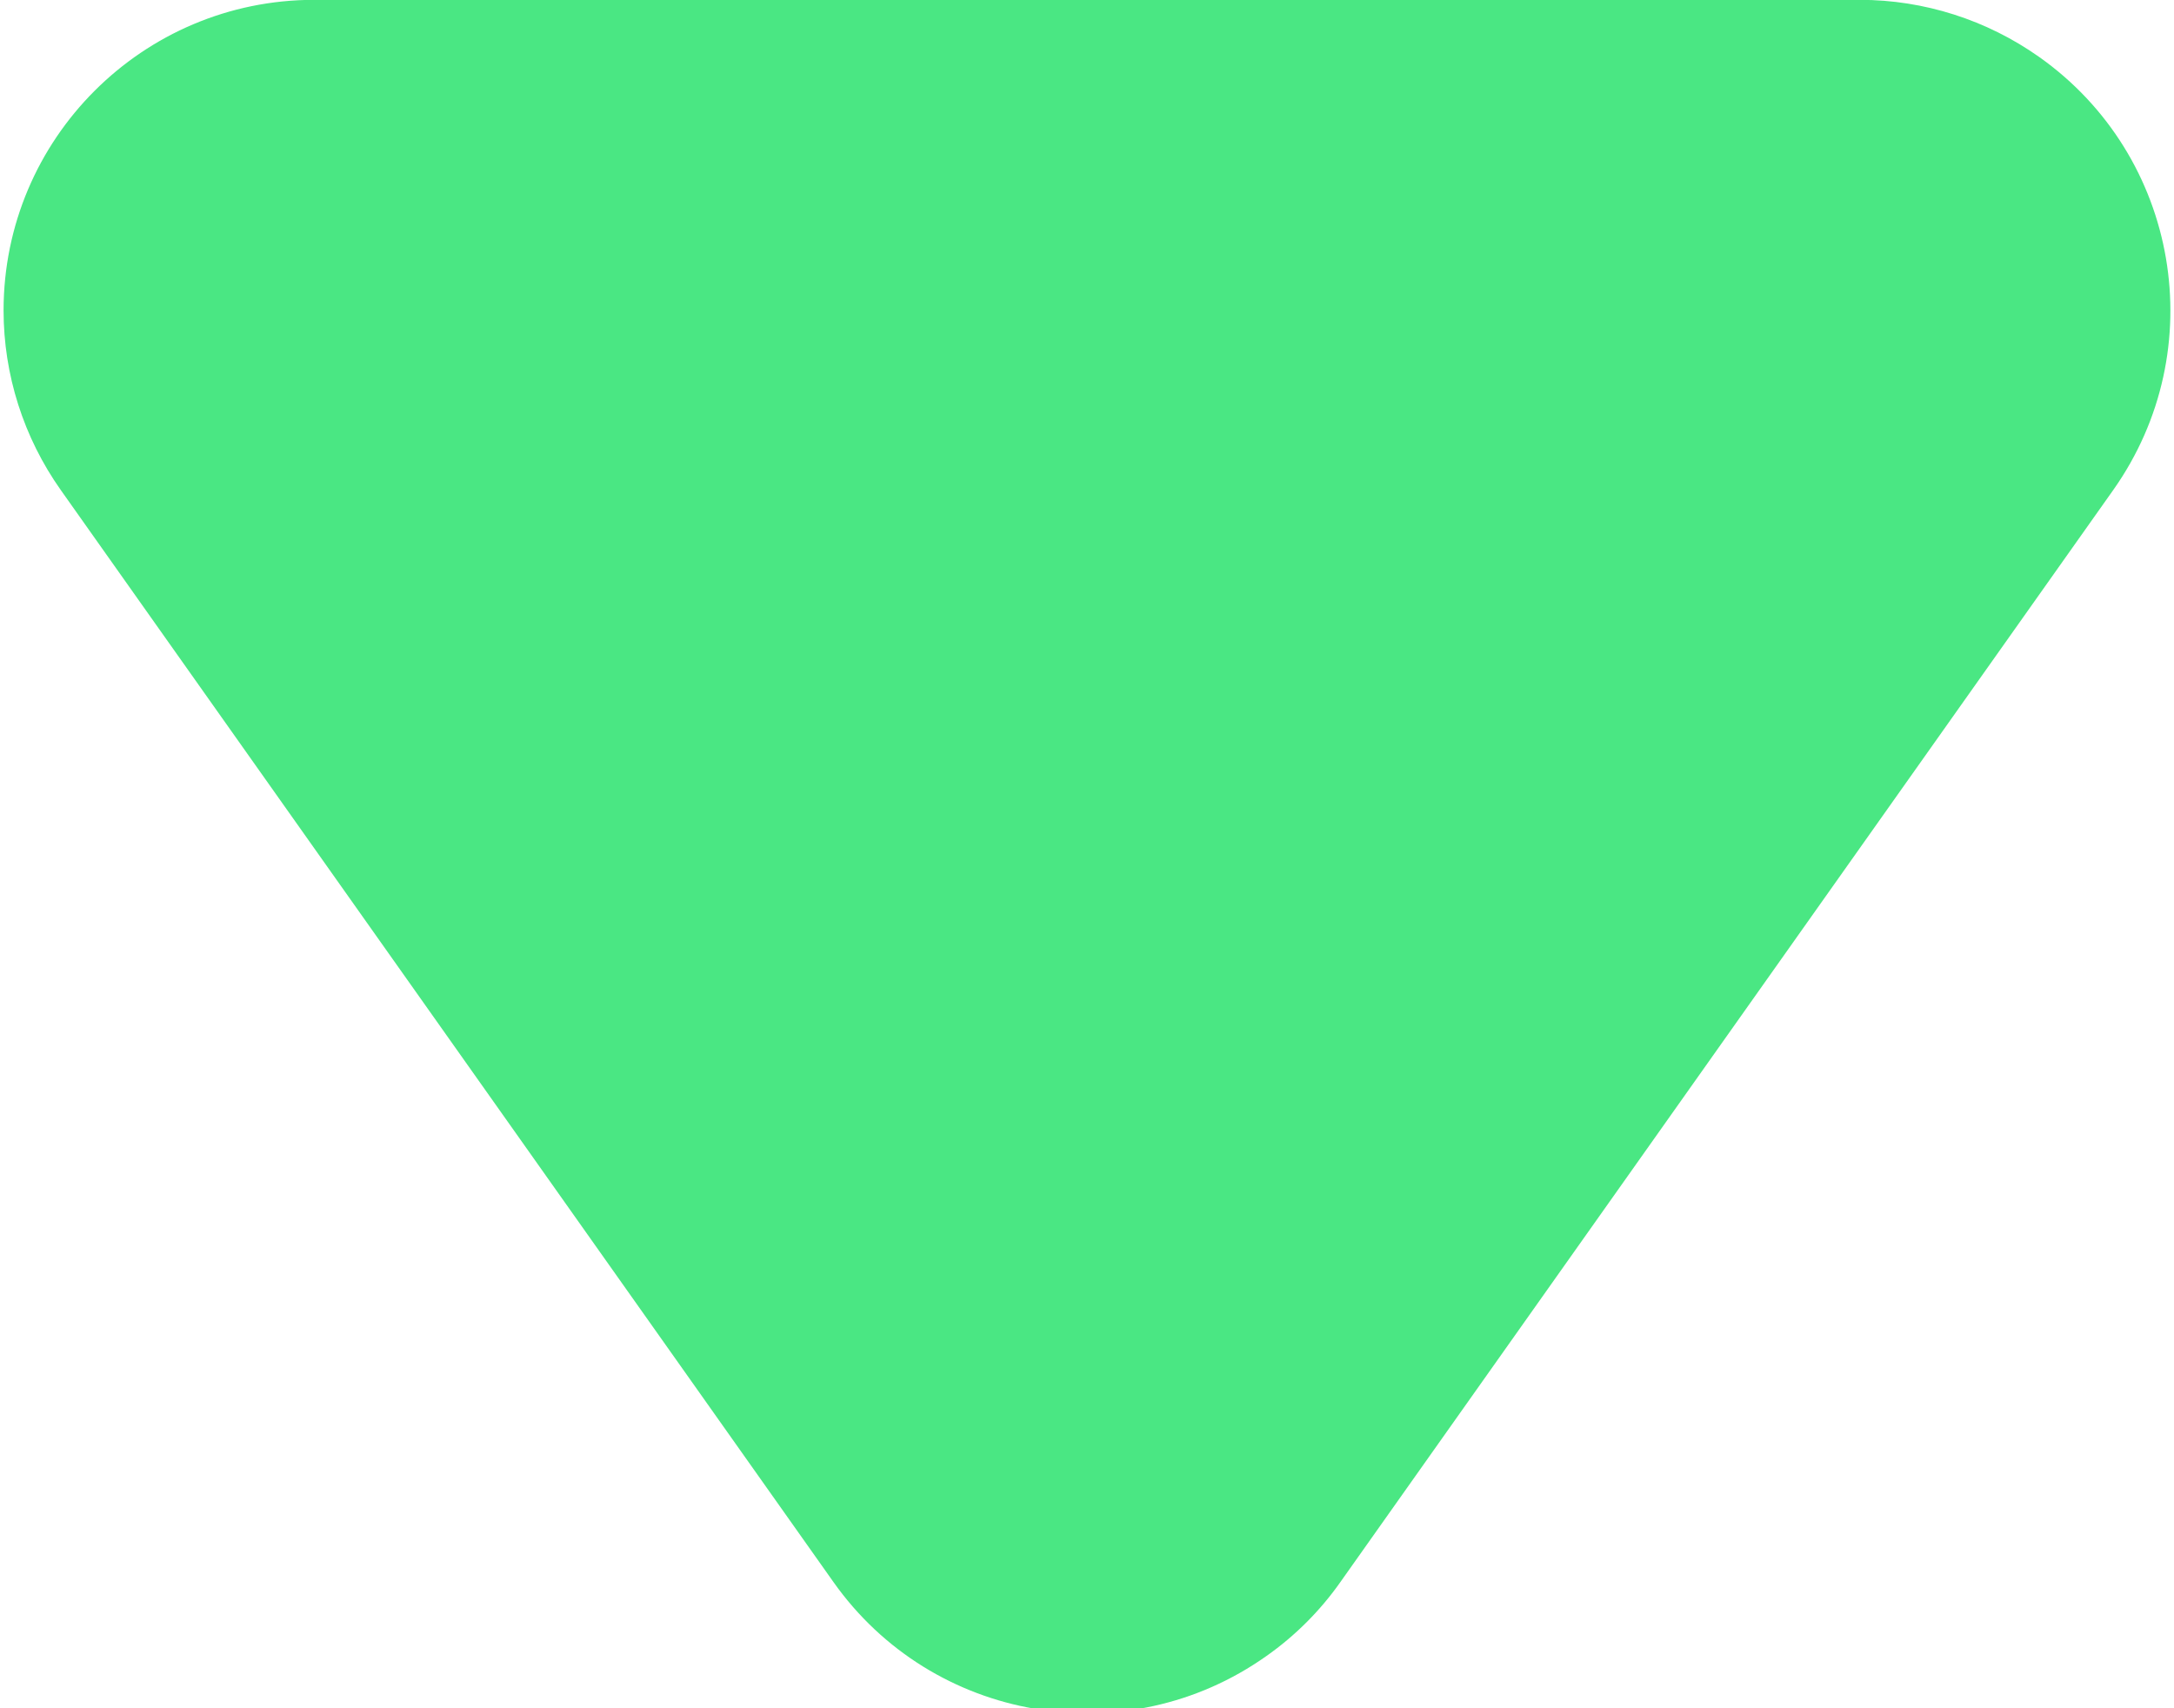 <?xml version="1.0" encoding="UTF-8"?>
<svg width="14px" height="11px" viewBox="0 0 14 11" version="1.1" xmlns="http://www.w3.org/2000/svg" xmlns:xlink="http://www.w3.org/1999/xlink">
    <!-- Generator: Sketch 51.2 (57519) - http://www.bohemiancoding.com/sketch -->
    <title>Triangle</title>
    <desc>Created with Sketch.</desc>
    <defs></defs>
    <g id="Page-1" stroke="none" stroke-width="1" fill="none" fill-rule="evenodd">
        <g id="Artboard-2" transform="translate(-109, -33)" fill="#4AE783" fill-rule="nonzero">
            <g id="timing" transform="translate(20, 20)">
                <path d="M97.632,13.845 L102.609,20.877 C103.247,21.779 103.034,23.027 102.132,23.665 C101.794,23.904 101.39,24.033 100.977,24.033 L91.023,24.033 C89.919,24.033 89.023,23.137 89.023,22.033 C89.023,21.619 89.152,21.215 89.391,20.877 L94.367,13.845 C95.005,12.943 96.254,12.73 97.155,13.368 C97.34,13.498 97.502,13.66 97.632,13.845 Z" id="Triangle" transform="translate(96, 18.516) scale(1, -1) translate(-96, -18.516) "></path>
            </g>
        </g>
    </g>
</svg>